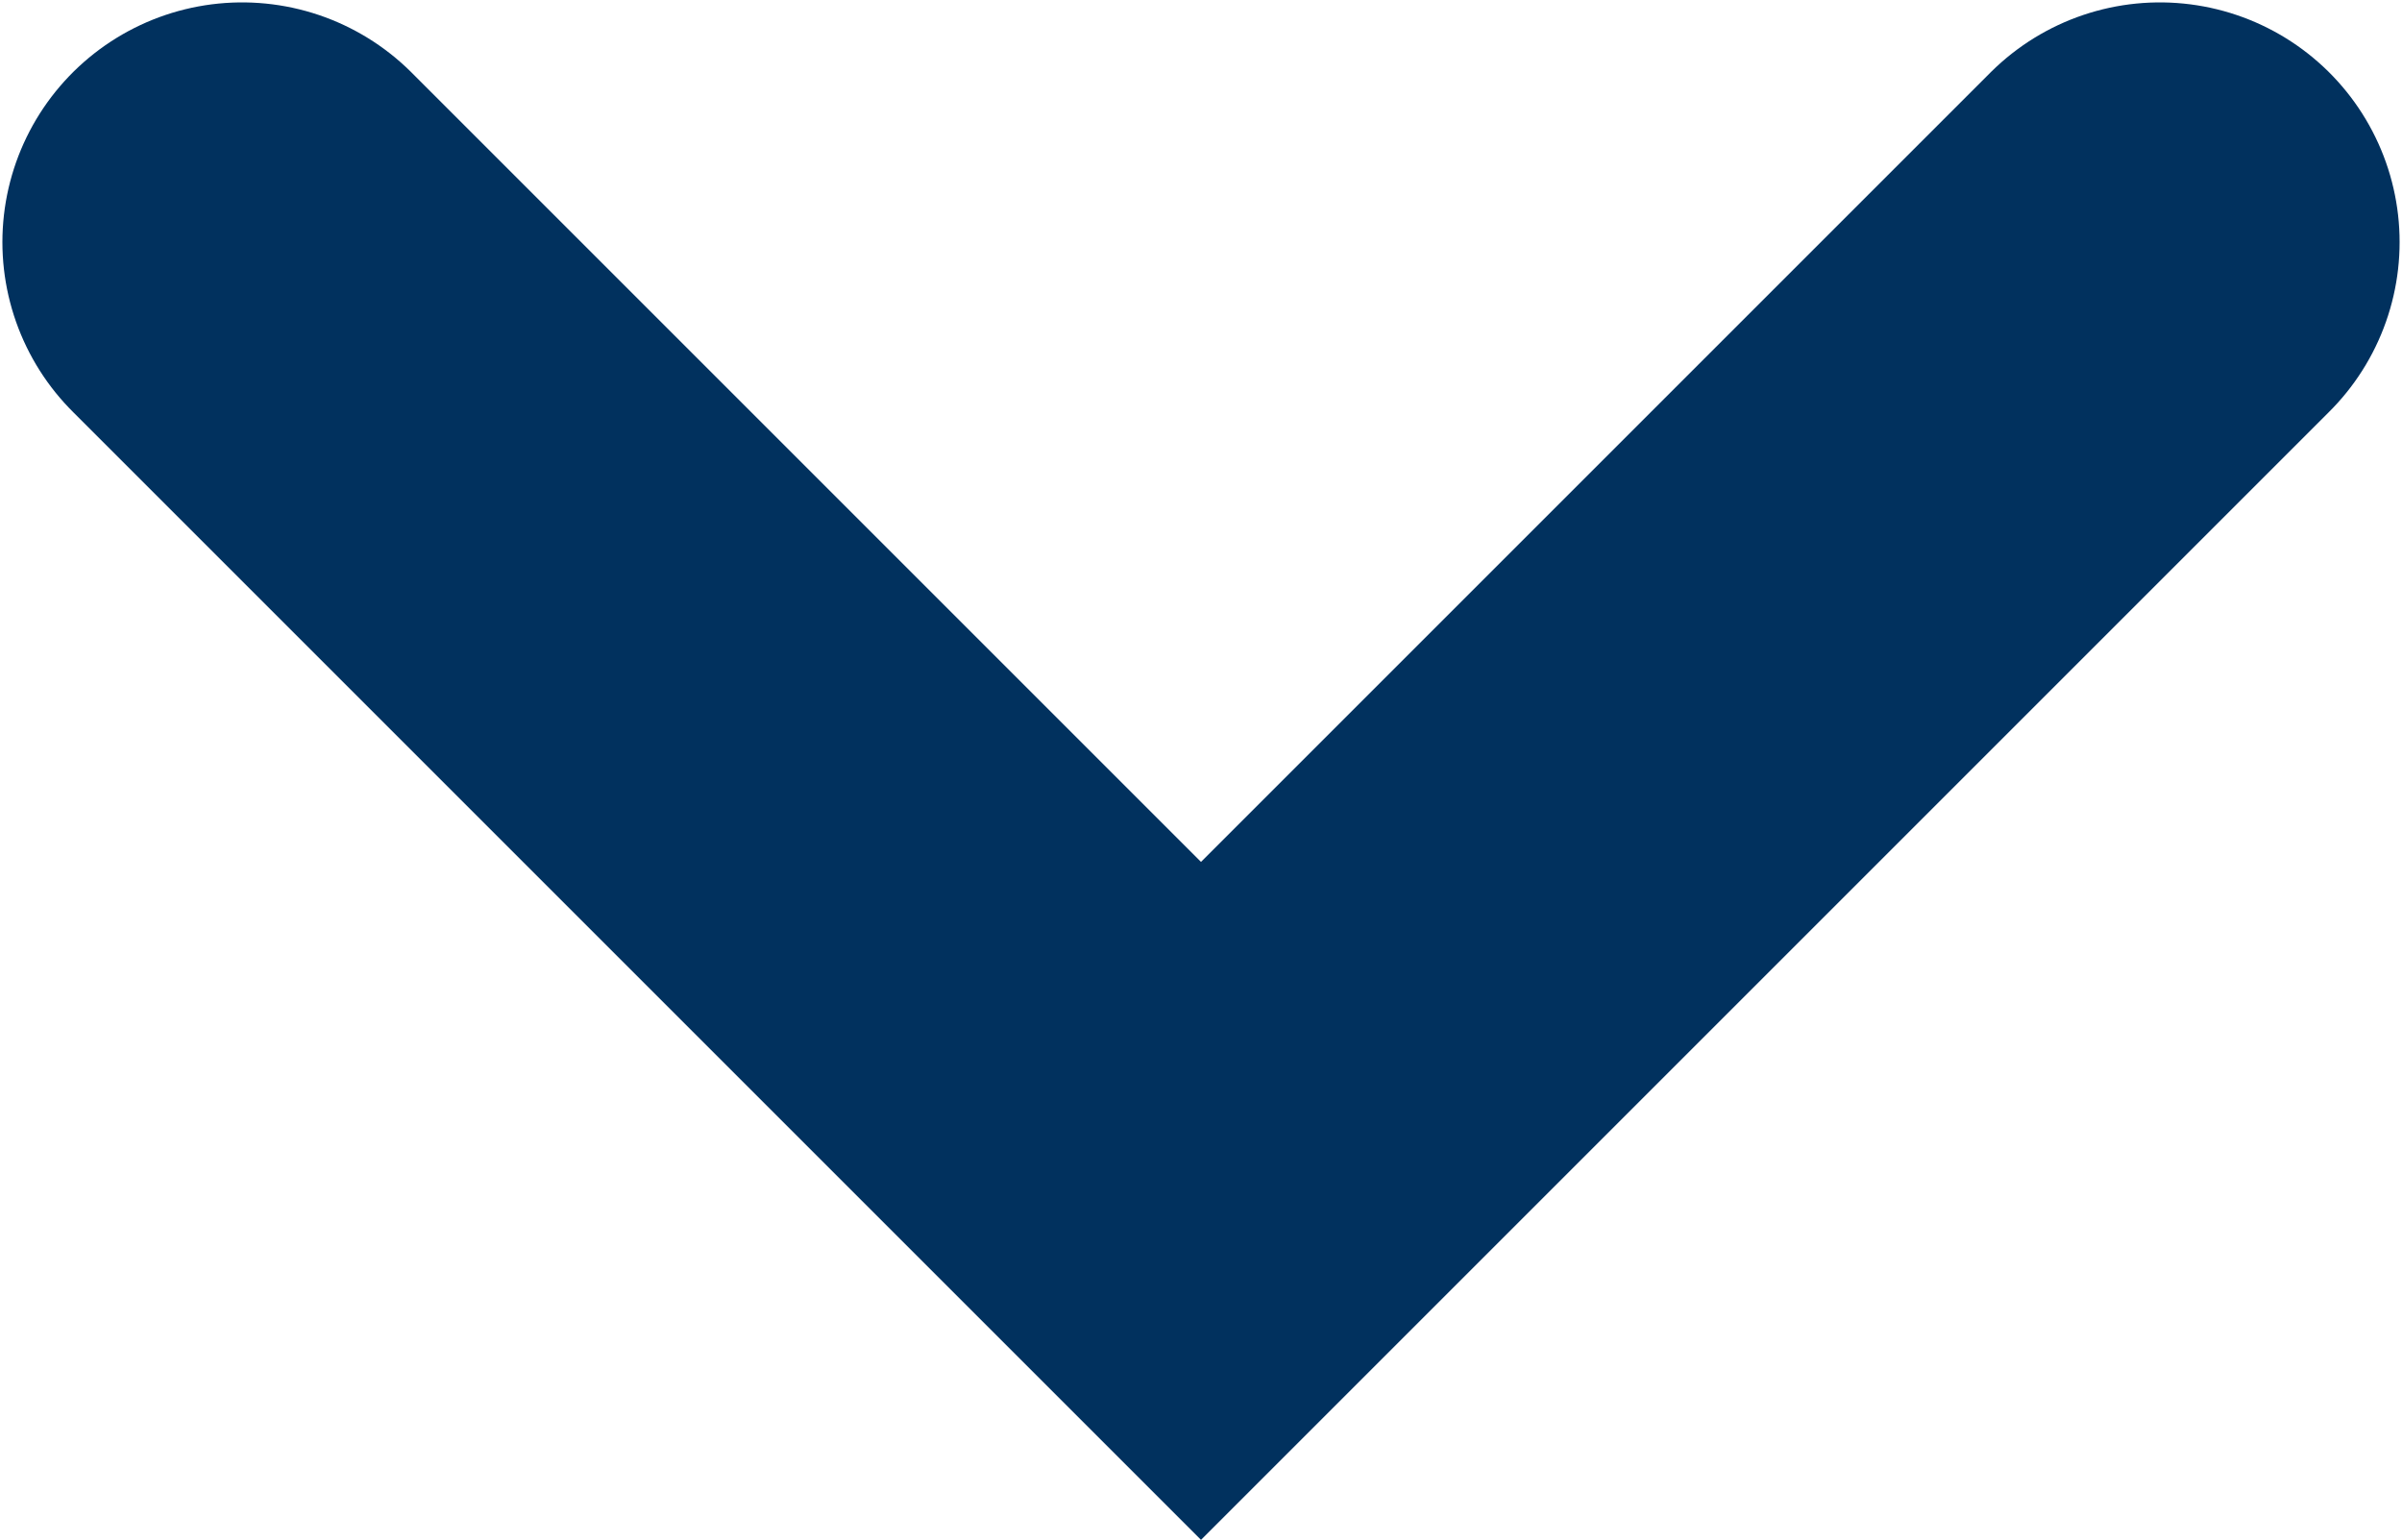 <svg xmlns='http://www.w3.org/2000/svg' width='20.04' height='12.849'> <path fill='none' stroke='#01315e' stroke-width='4' stroke-miterlimit='10' d='M2.02 2.02l8 8 8-8' stroke-linecap='round'/> </svg>